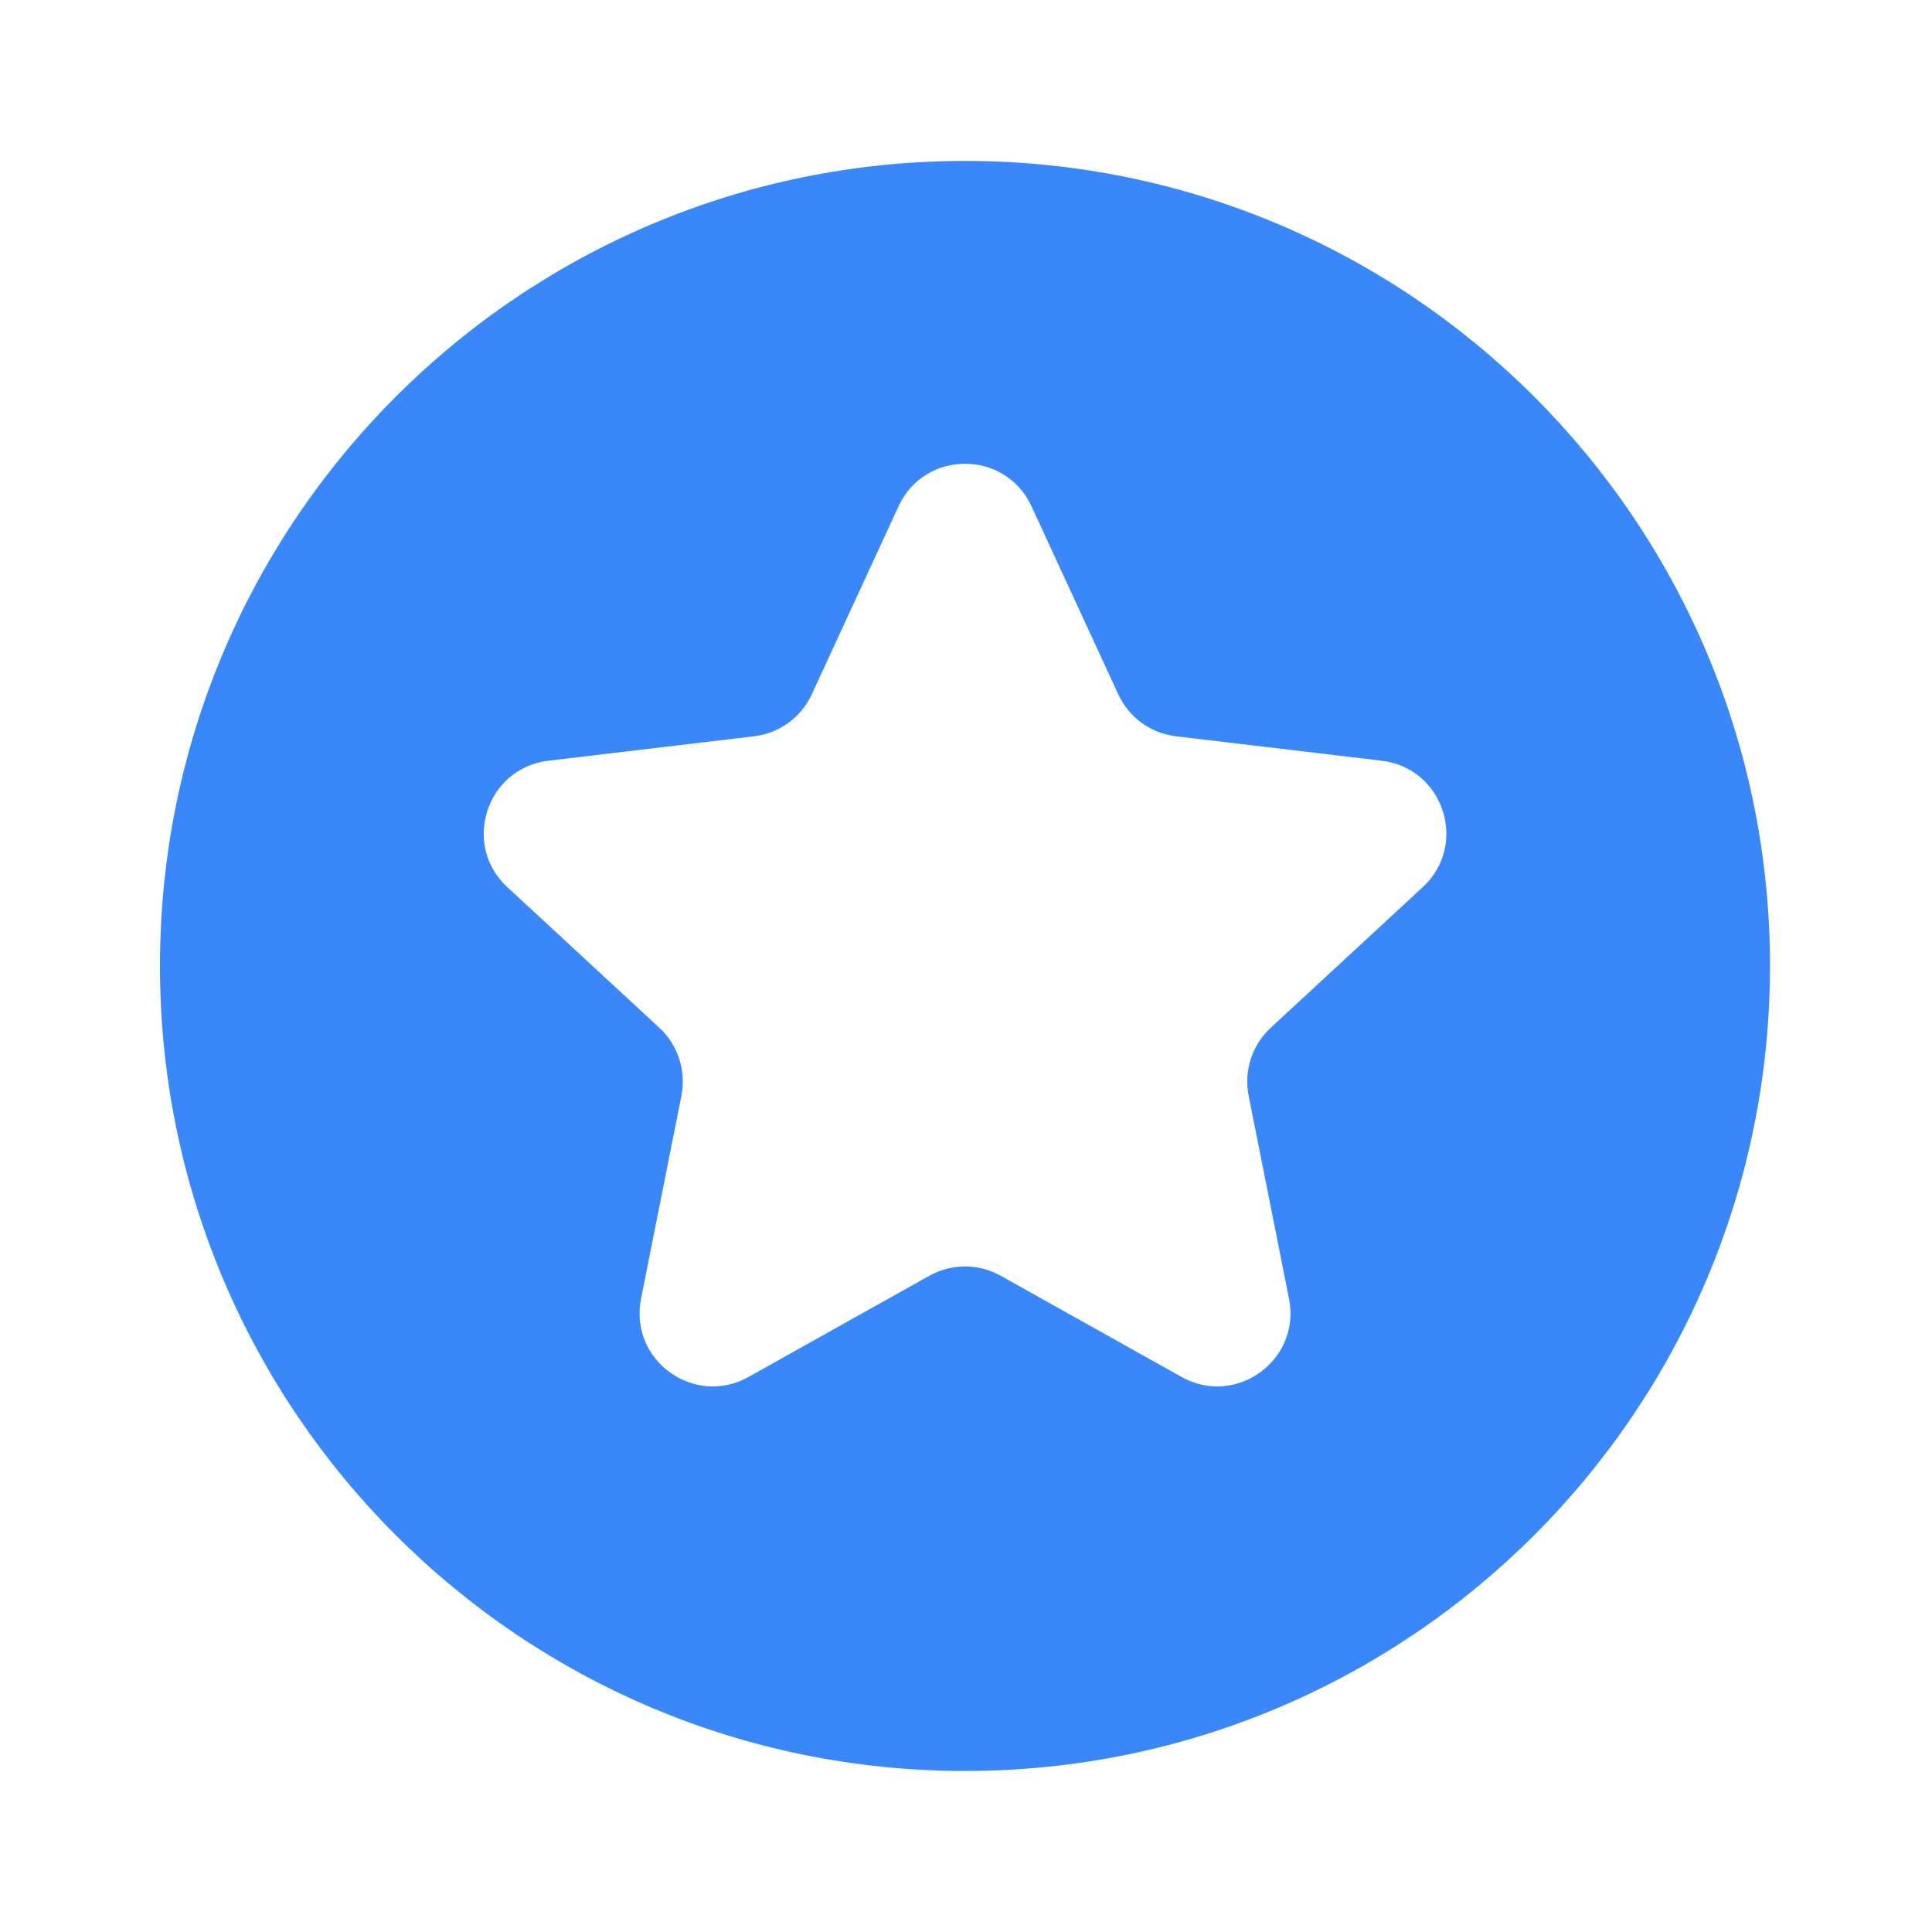<svg width="20" height="20" viewBox="0 0 20 20" fill="none" xmlns="http://www.w3.org/2000/svg">
<path fill-rule="evenodd" clip-rule="evenodd" d="M9.99 18.333C14.592 18.333 18.323 14.602 18.323 9.999C18.323 5.397 14.592 1.666 9.99 1.666C5.387 1.666 1.656 5.397 1.656 9.999C1.656 14.602 5.387 18.333 9.99 18.333ZM10.678 5.241C10.407 4.654 9.573 4.654 9.302 5.241L8.404 7.187C8.294 7.427 8.067 7.591 7.805 7.622L5.677 7.875C5.035 7.951 4.777 8.744 5.251 9.183L6.825 10.639C7.019 10.818 7.105 11.084 7.054 11.343L6.636 13.445C6.51 14.079 7.185 14.57 7.749 14.254L9.62 13.207C9.85 13.078 10.13 13.078 10.36 13.207L12.231 14.254C12.795 14.57 13.47 14.079 13.344 13.445L12.926 11.343C12.875 11.084 12.961 10.818 13.155 10.639L14.729 9.183C15.203 8.744 14.945 7.951 14.303 7.875L12.175 7.622C11.913 7.591 11.686 7.427 11.576 7.187L10.678 5.241Z" fill="#3987F8"/>
</svg>
